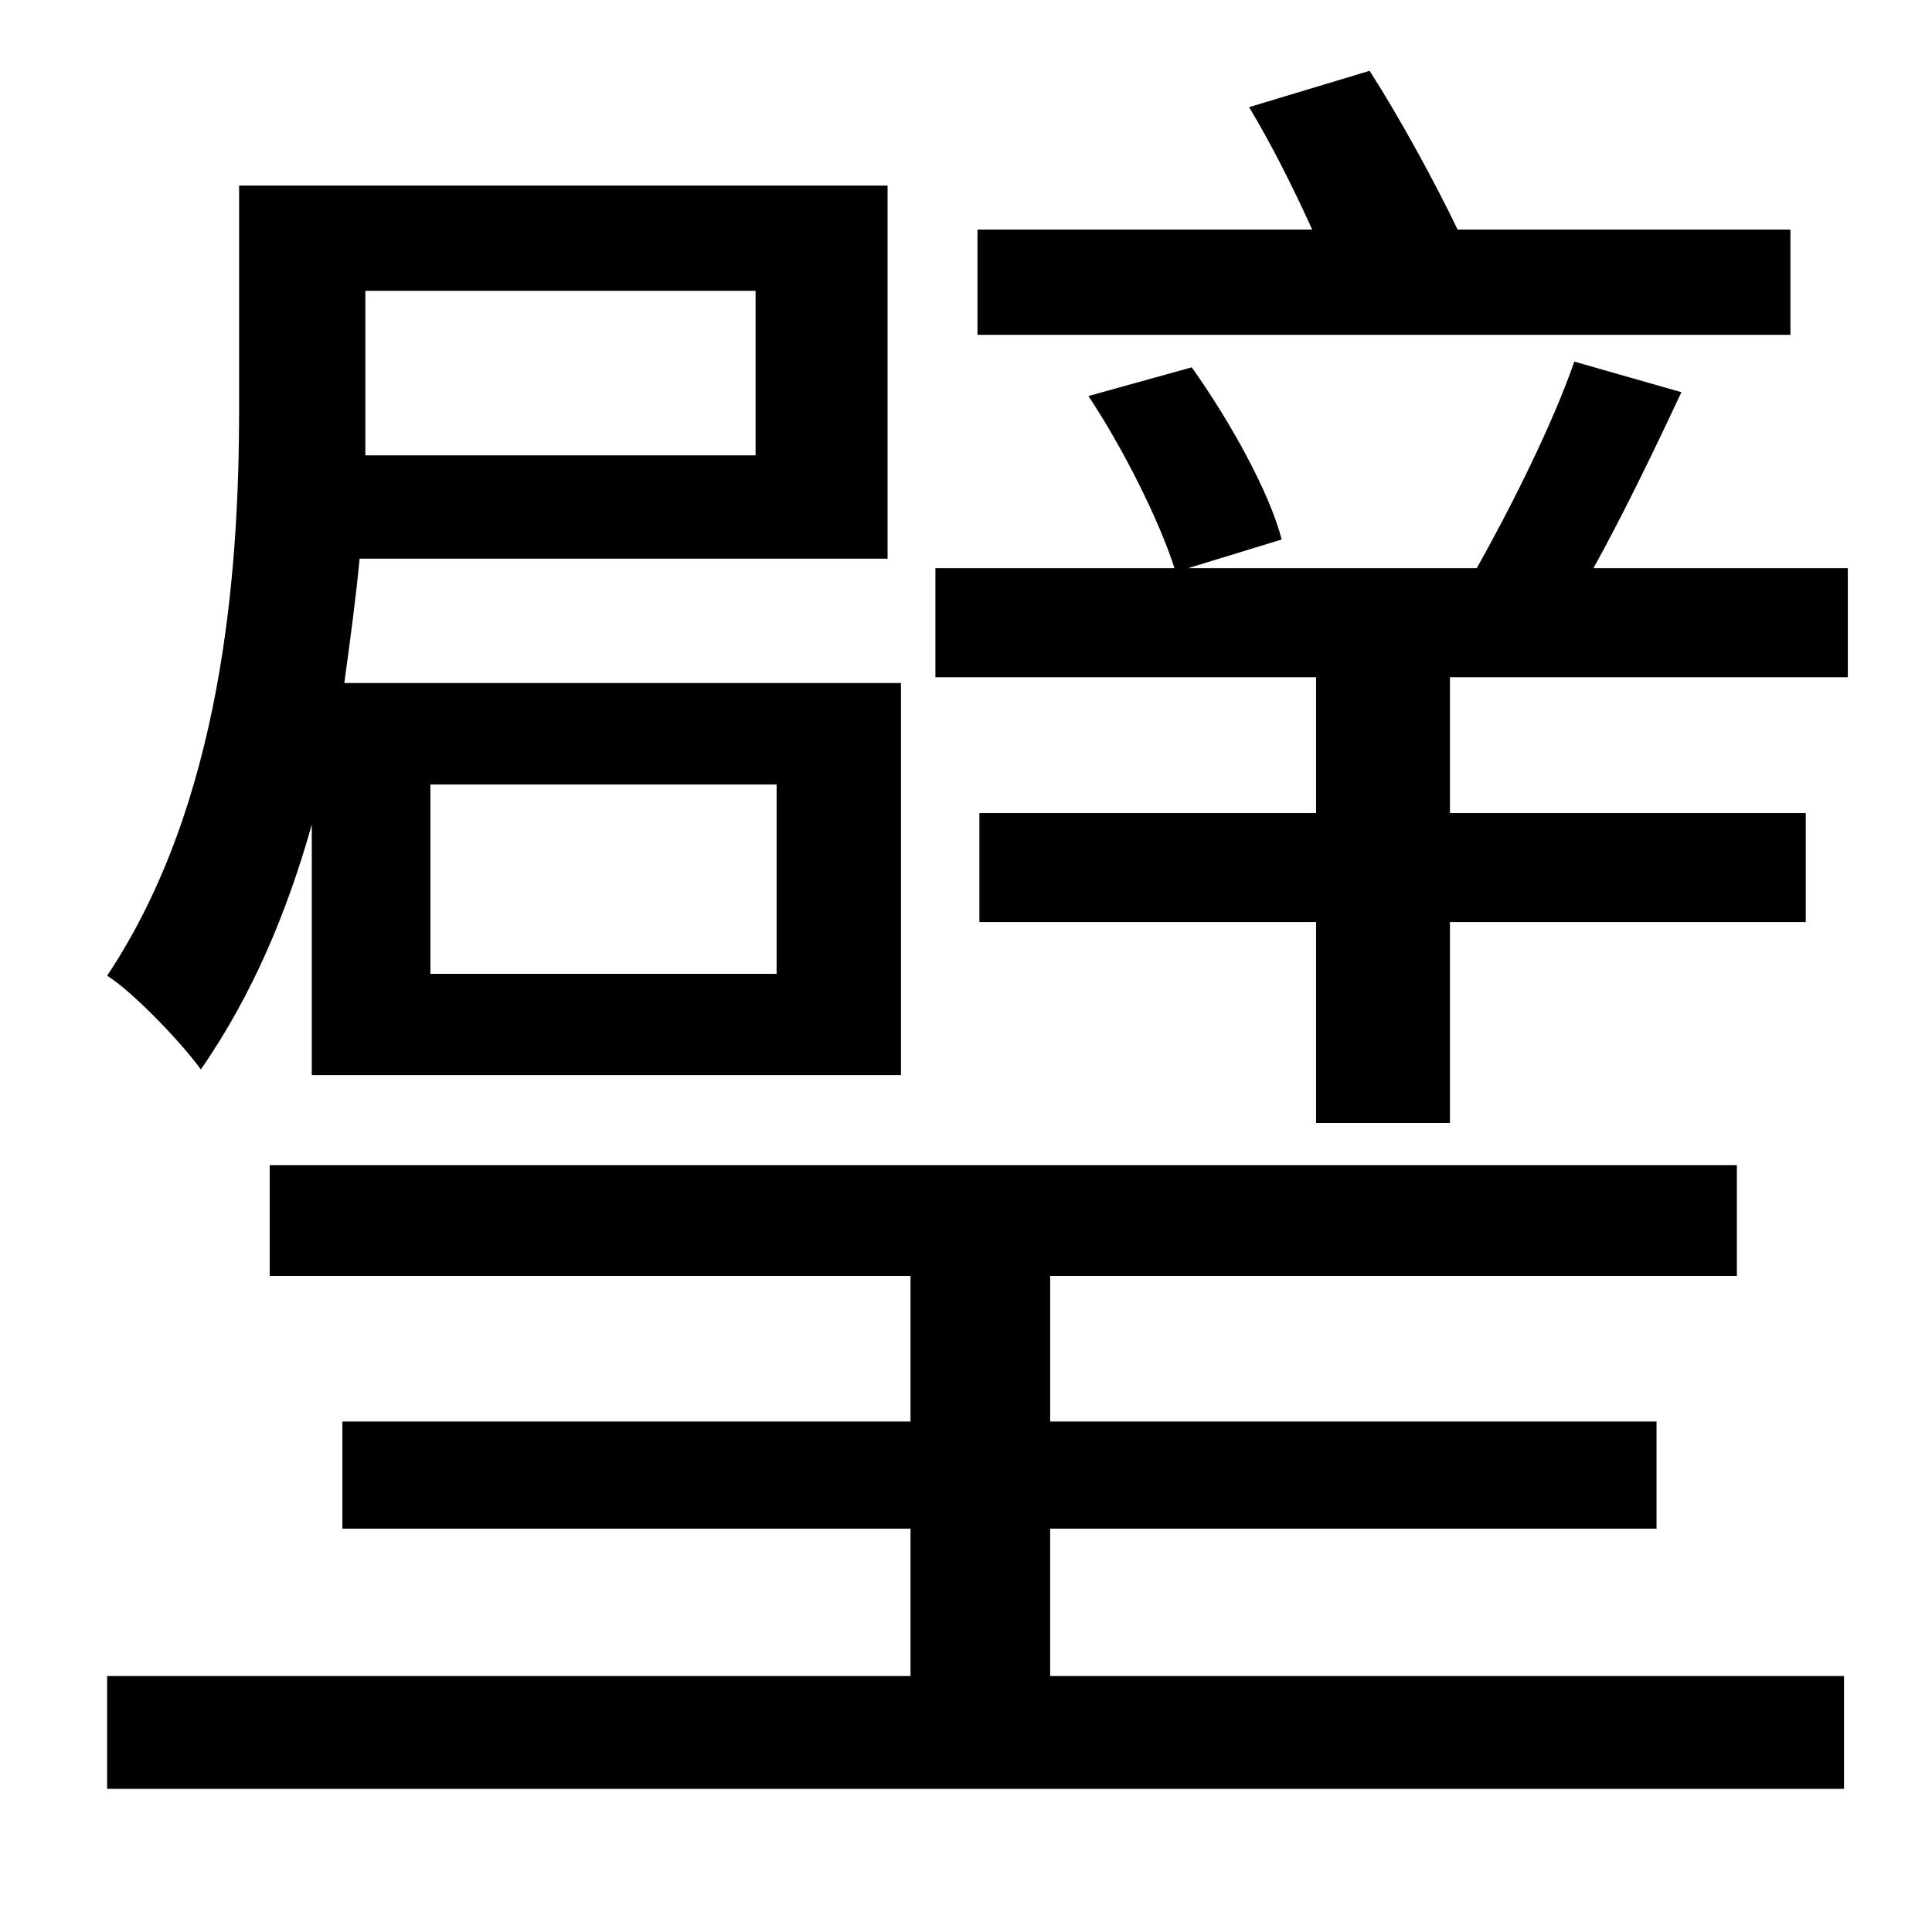 <?xml version="1.0" standalone="no"?>
<!DOCTYPE svg PUBLIC "-//W3C//DTD SVG 1.1//EN" "http://www.w3.org/Graphics/SVG/1.1/DTD/svg11.dtd" >
<svg xmlns="http://www.w3.org/2000/svg" xmlns:xlink="http://www.w3.org/1999/xlink" version="1.1" viewBox="-10 0 1010 1000">
   <path fill="currentColor"
d="M926 120v55h-425v-55h175c-10 -22 -21 -44 -33 -64l63 -19c16 25 34 58 46 83h174zM385 152h-204v64v22h204v-86zM215 410v99h181v-99h-181zM153 562v-131c-13 46 -31 89 -58 128c-10 -14 -36 -41 -49 -49c60 -90 69 -210 69 -296v-117h339v195h-276c-2 21 -5 43 -8 65
h291v205h-308zM539 799v77h415v59h-908v-59h420v-77h-297v-56h297v-76h-335v-58h767v58h-359v76h317v56h-317zM823 297h133v57h-208v71h186v57h-186v105h-70v-105h-176v-57h176v-71h-199v-57h125c-8 -25 -27 -63 -45 -90l54 -15c20 28 41 66 47 90l-49 15h151
c18 -32 40 -76 51 -108l56 16c-15 32 -31 65 -46 92z" />
</svg>
